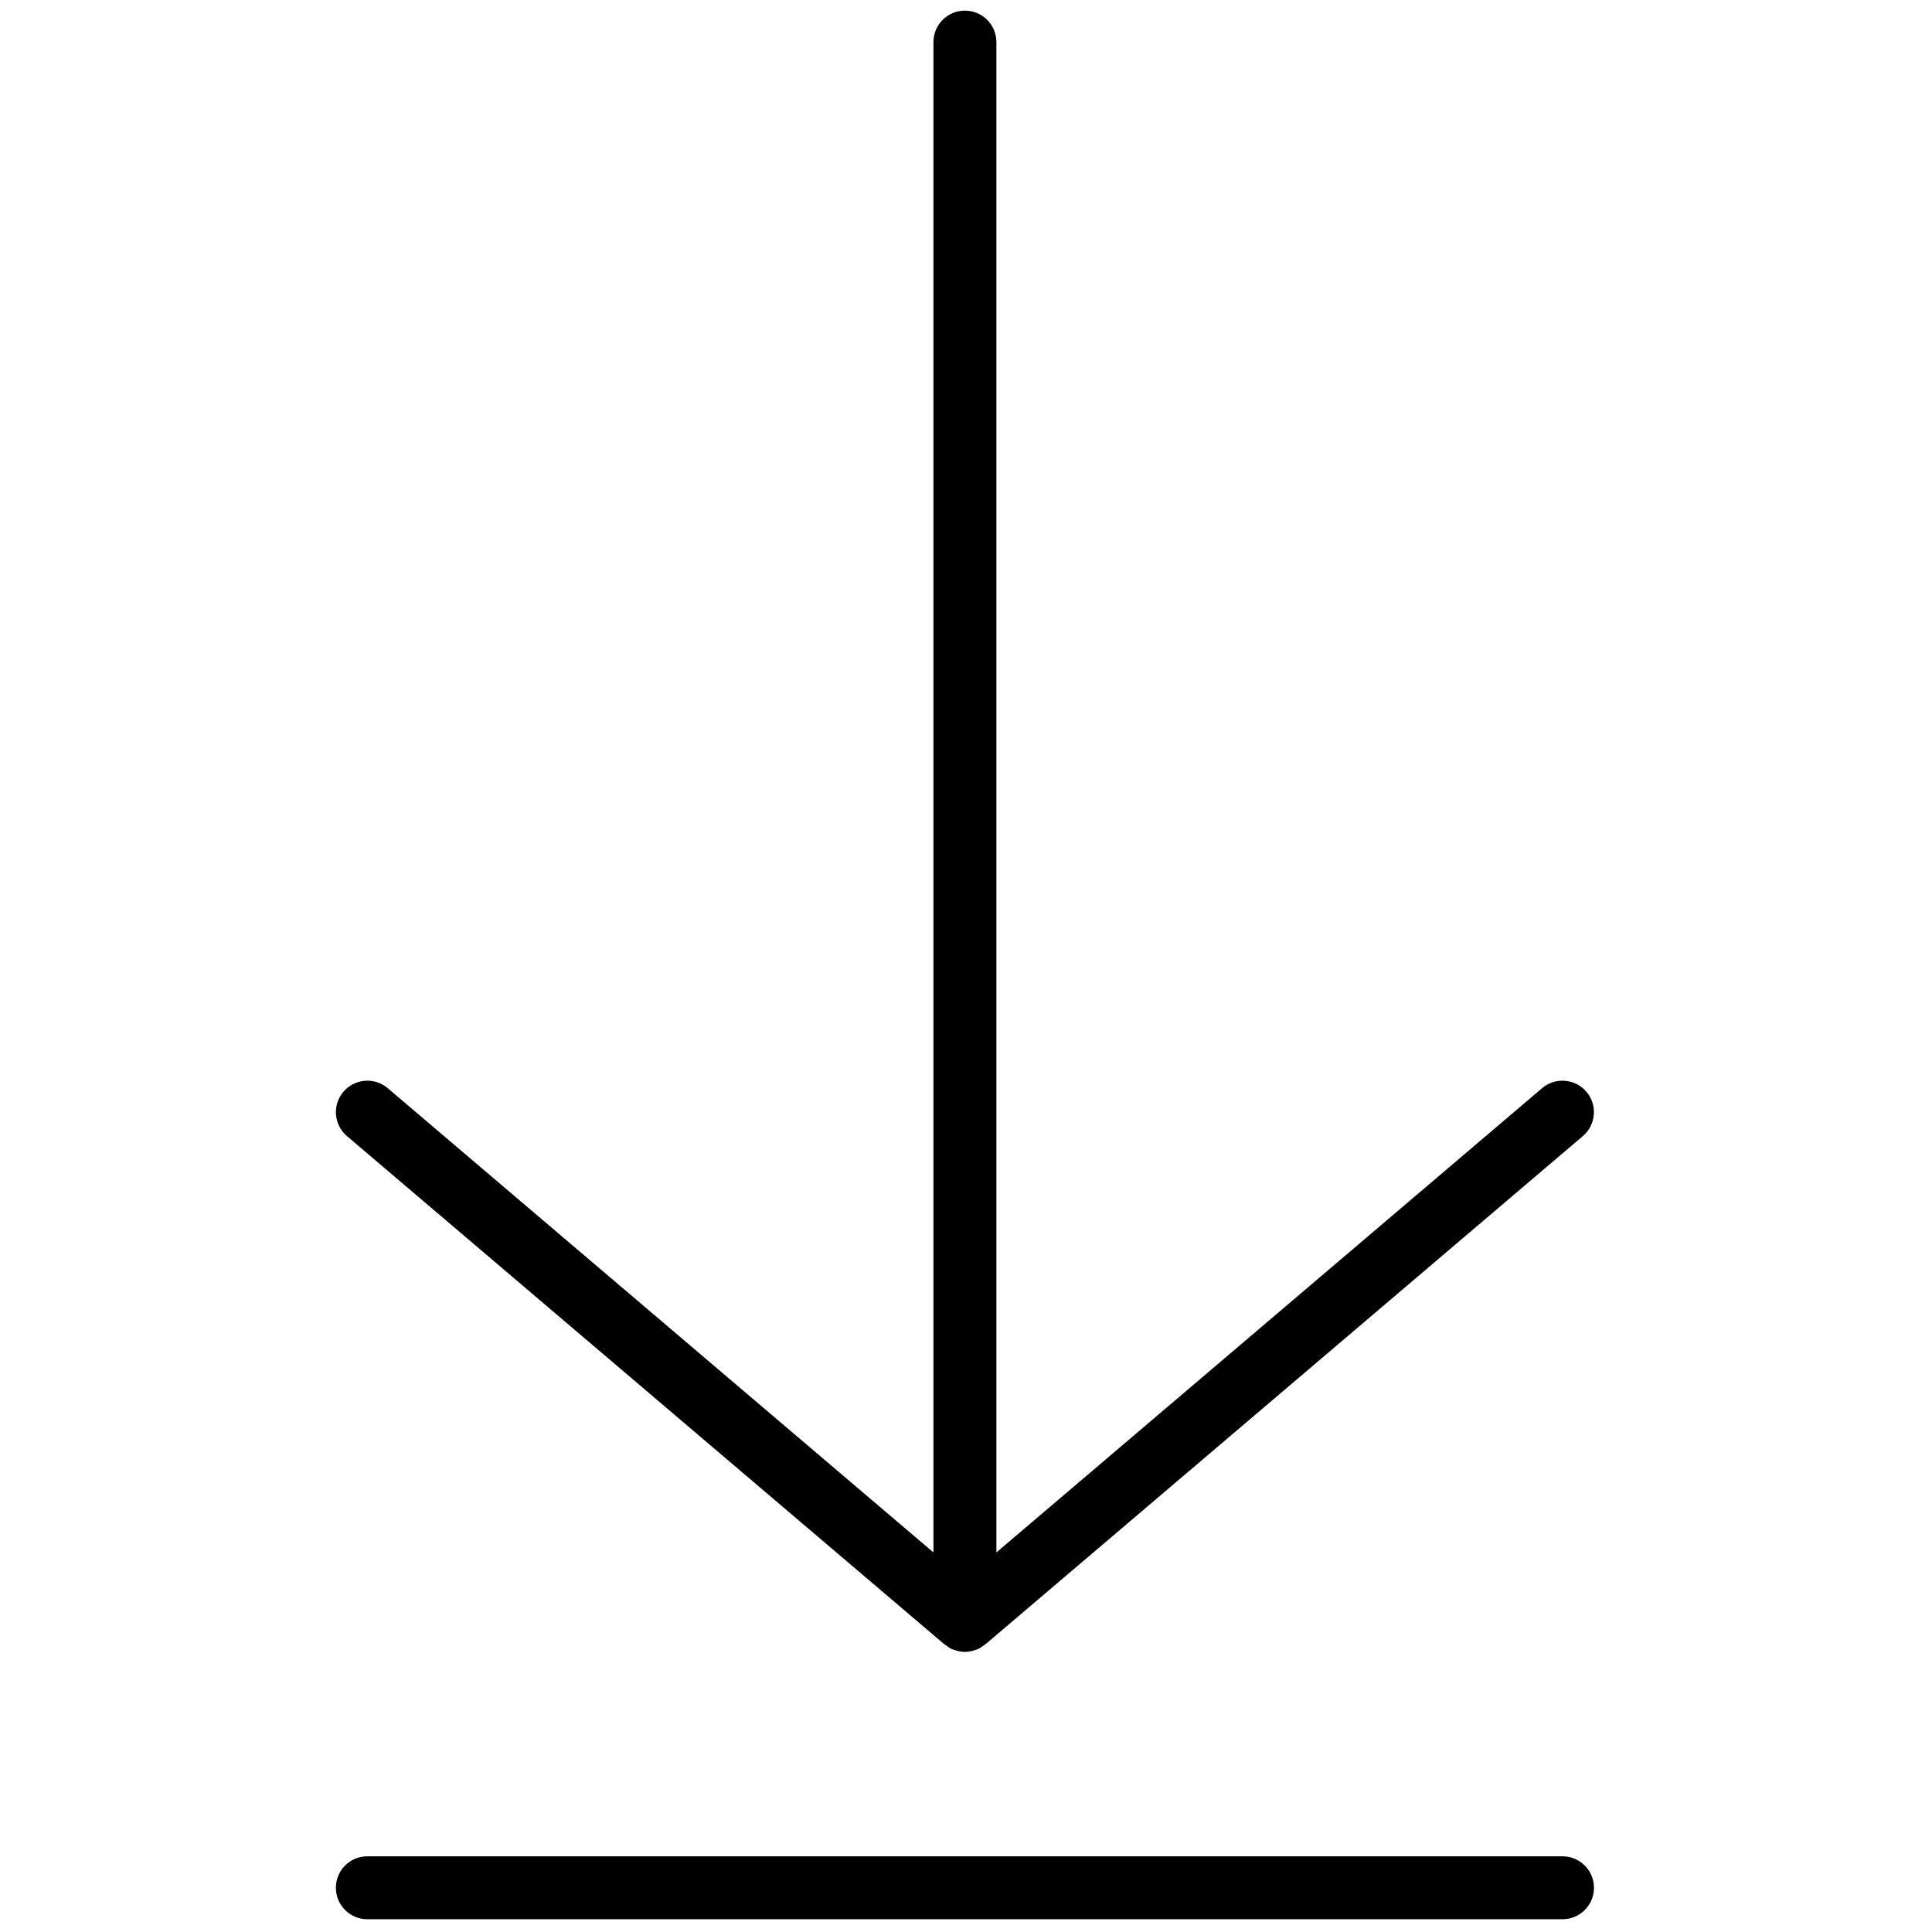 <svg xmlns="http://www.w3.org/2000/svg" xmlns:xlink="http://www.w3.org/1999/xlink" version="1.1" width="256" height="256" viewBox="0 0 256 256" xml:space="preserve">

<defs>
</defs>
<g style="stroke: none; stroke-width: 0; stroke-dasharray: none; stroke-linecap: butt; stroke-linejoin: miter; stroke-miterlimit: 10; fill: none; fill-rule: nonzero; opacity: 1;" transform="translate(1.407 1.407) scale(2.81 2.81)" >
	<path d="M 73.178 87.033 H 16.822 c -0.82 0 -1.484 0.664 -1.484 1.484 c 0 0.819 0.664 1.484 1.484 1.484 h 56.357 c 0.819 0 1.484 -0.664 1.484 -1.484 C 74.662 87.697 73.997 87.033 73.178 87.033 z" style="stroke: none; stroke-width: 1; stroke-dasharray: none; stroke-linecap: butt; stroke-linejoin: miter; stroke-miterlimit: 10; fill: rgb(0,0,0); fill-rule: nonzero; opacity: 1;" transform=" matrix(1 0 0 1 0 0) " stroke-linecap="round" />
	<path d="M 44.039 77.043 c 0.016 0.014 0.037 0.018 0.054 0.031 c 0.089 0.069 0.18 0.137 0.285 0.185 c 0.025 0.012 0.052 0.016 0.078 0.026 c 0.031 0.012 0.062 0.021 0.093 0.031 c 0.148 0.047 0.299 0.08 0.45 0.08 c 0 0 0 0 0 0 c 0 0 0 0 0 0 c 0.152 0 0.302 -0.032 0.45 -0.079 c 0.032 -0.01 0.063 -0.019 0.095 -0.032 c 0.025 -0.01 0.052 -0.014 0.077 -0.026 c 0.104 -0.048 0.195 -0.115 0.283 -0.184 c 0.017 -0.014 0.039 -0.018 0.056 -0.033 l 28.178 -23.97 c 0.624 -0.531 0.7 -1.467 0.169 -2.091 c -0.531 -0.623 -1.467 -0.699 -2.091 -0.169 L 46.484 72.704 V 1.484 C 46.484 0.664 45.819 0 45 0 c -0.82 0 -1.484 0.664 -1.484 1.484 v 71.22 L 17.783 50.813 c -0.624 -0.531 -1.56 -0.455 -2.091 0.169 c -0.531 0.624 -0.455 1.56 0.169 2.091 L 44.039 77.043 z" style="stroke: none; stroke-width: 1; stroke-dasharray: none; stroke-linecap: butt; stroke-linejoin: miter; stroke-miterlimit: 10; fill: rgb(0,0,0); fill-rule: nonzero; opacity: 1;" transform=" matrix(1 0 0 1 0 0) " stroke-linecap="round" />
</g>
</svg>
